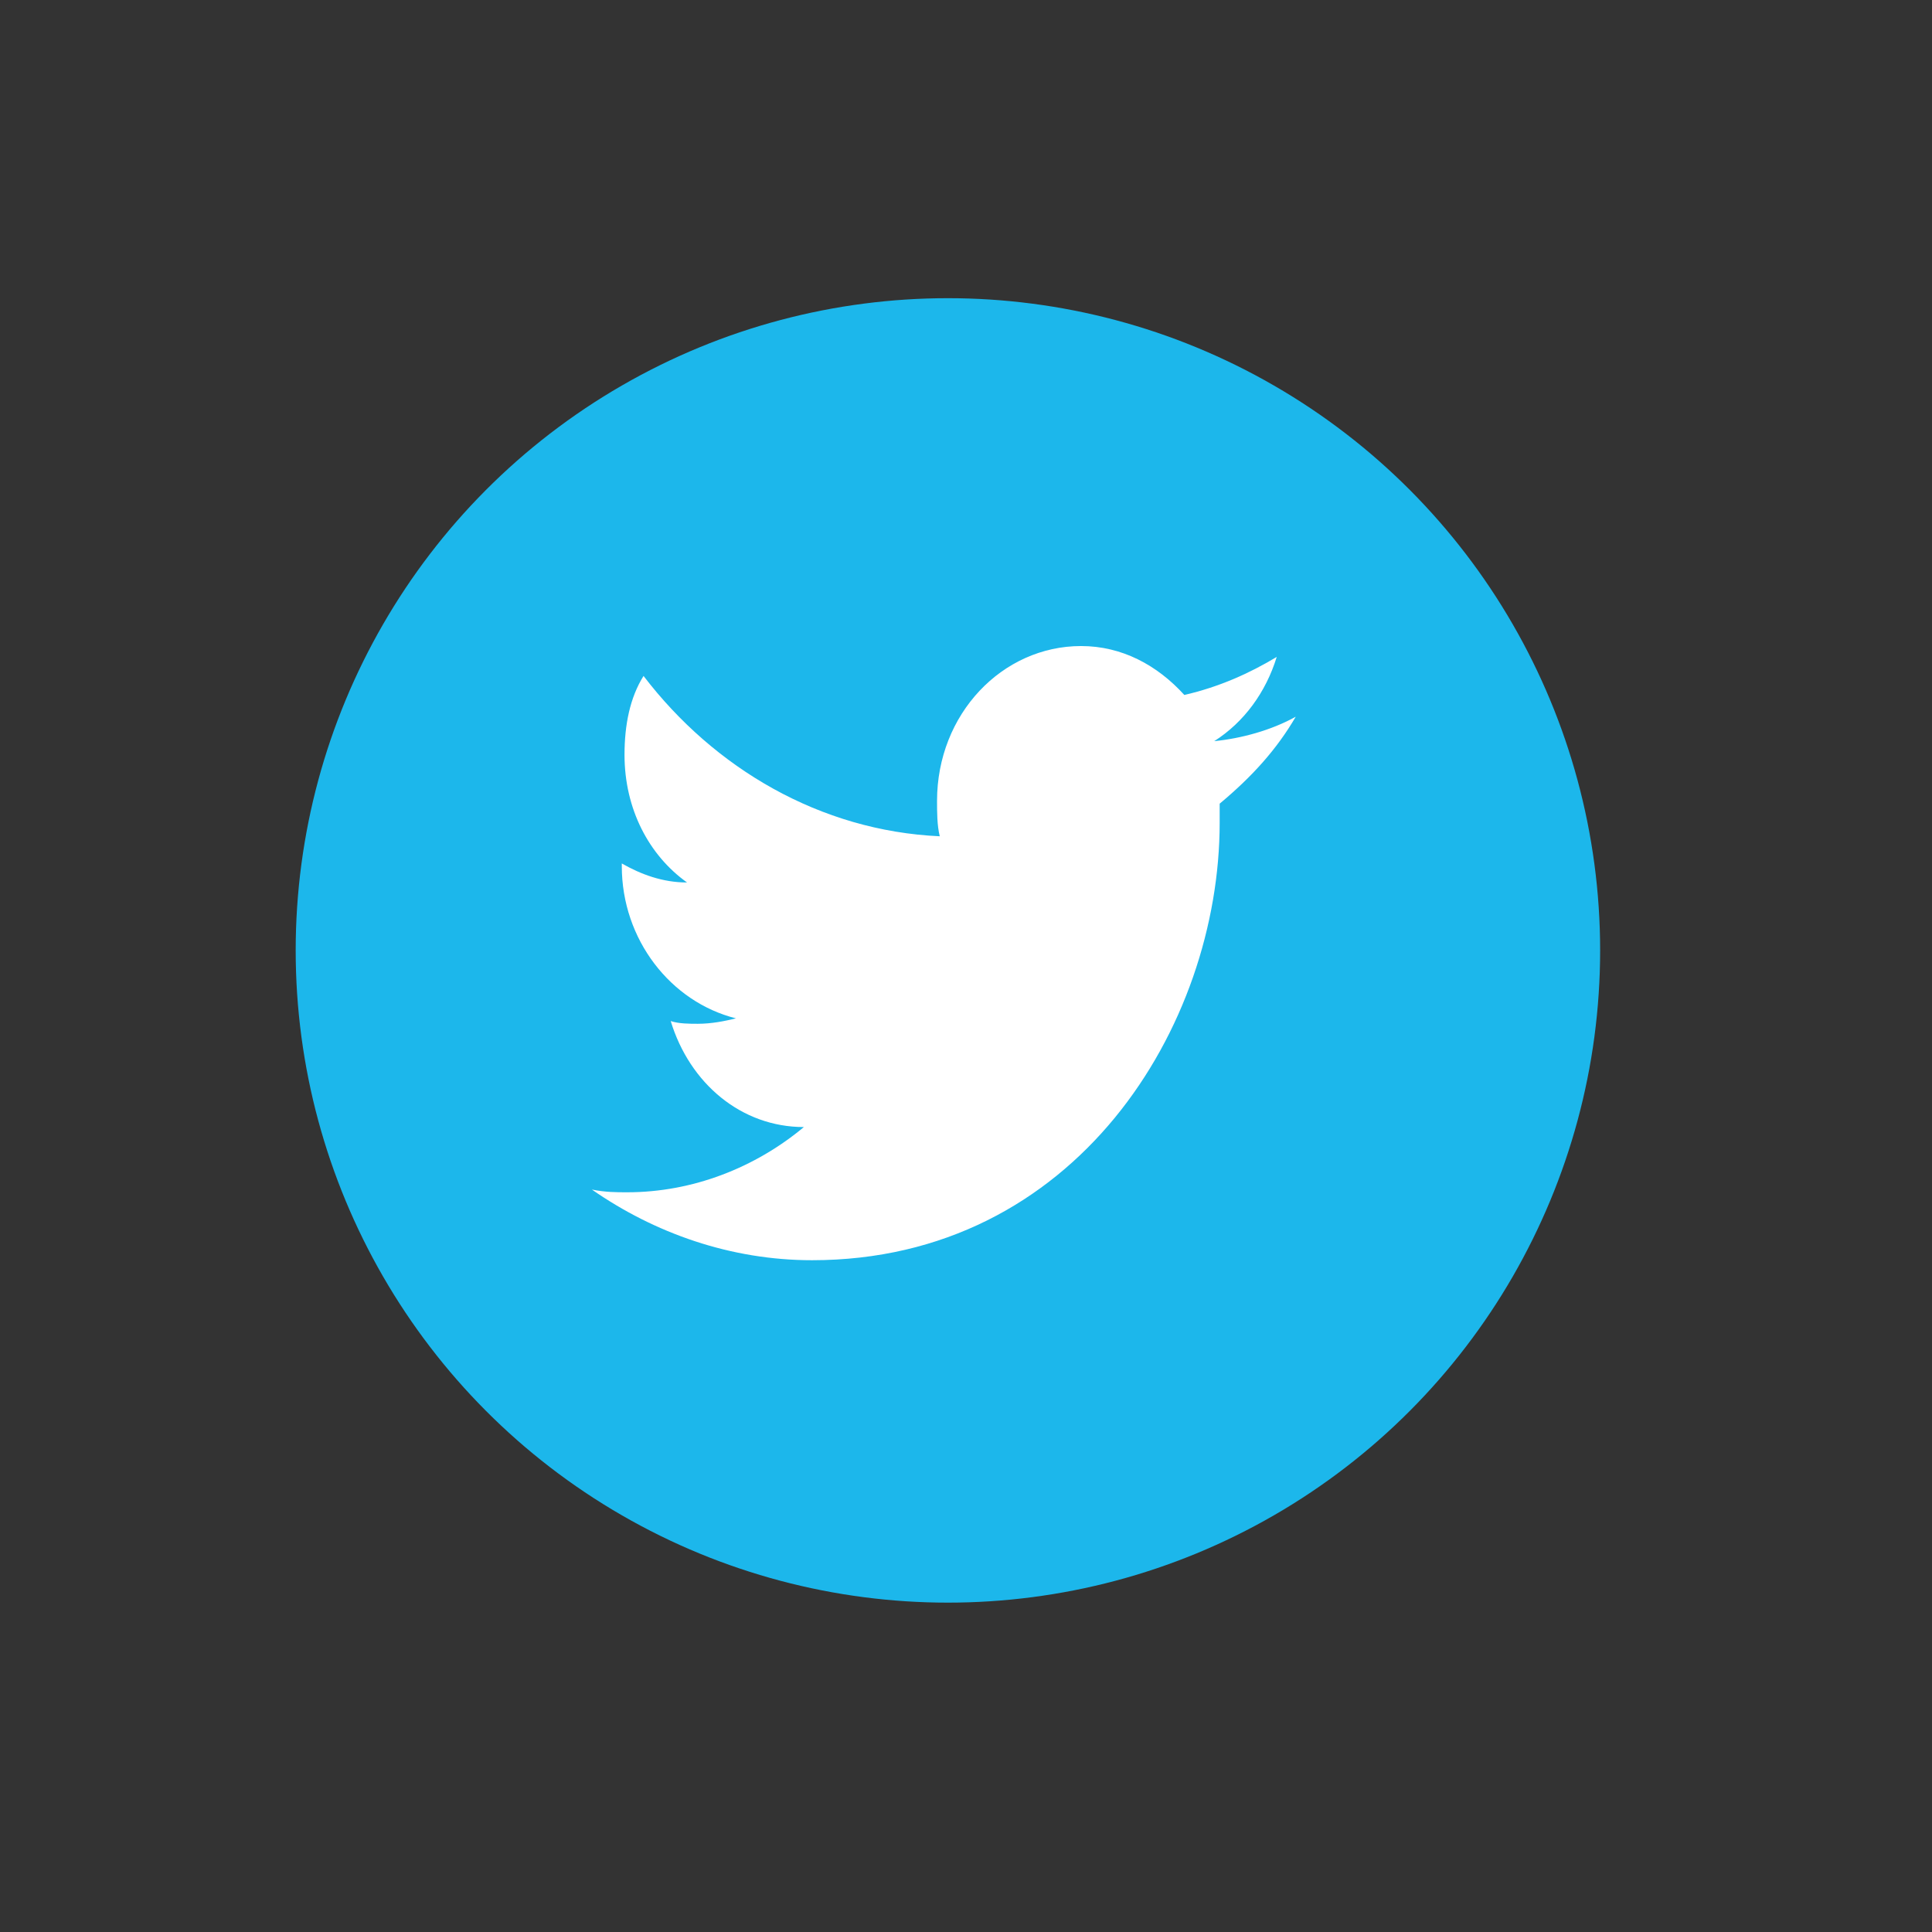 <?xml version="1.0" encoding="UTF-8" standalone="no"?>
<svg
   xmlns:dc="http://purl.org/dc/elements/1.1/"
   xmlns:cc="http://creativecommons.org/ns#"
   xmlns:rdf="http://www.w3.org/1999/02/22-rdf-syntax-ns#"
   xmlns:svg="http://www.w3.org/2000/svg"
   xmlns="http://www.w3.org/2000/svg"
   xmlns:sodipodi="http://sodipodi.sourceforge.net/DTD/sodipodi-0.dtd"
   xmlns:inkscape="http://www.inkscape.org/namespaces/inkscape"
   enable-background="new 0 0 48 48"
   id="Layer_1"
   version="1.1"
   viewBox="0 0 800 800"
   xml:space="preserve"
   inkscape:version="0.48.4 r9939"
   width="100%"
   height="100%"
   sodipodi:docname="Twitter_circle.svg"><rect x="0" y="0" width="800" height="800" fill="#333333" stroke="none"/><defs
     id="defs13"><filter
       inkscape:collect="always"
       id="filter3861"
       color-interpolation-filters="sRGB"><feGaussianBlur
         inkscape:collect="always"
         stdDeviation="16.937"
         id="feGaussianBlur3863" /></filter><filter
       inkscape:collect="always"
       id="filter3795"
       color-interpolation-filters="sRGB"><feGaussianBlur
         inkscape:collect="always"
         stdDeviation="9.312"
         id="feGaussianBlur3797" /></filter><filter
       inkscape:collect="always"
       id="filter3815"
       color-interpolation-filters="sRGB"><feGaussianBlur
         inkscape:collect="always"
         stdDeviation="3.104"
         id="feGaussianBlur3817" /></filter></defs><sodipodi:namedview
     pagecolor="#ffffff"
     bordercolor="#666666"
     borderopacity="1"
     objecttolerance="10"
     gridtolerance="10"
     guidetolerance="10"
     inkscape:pageopacity="0"
     inkscape:pageshadow="2"
     inkscape:window-width="1440"
     inkscape:window-height="880"
     id="namedview11"
     showgrid="false"
     inkscape:zoom="0.84125"
     inkscape:cx="258.54383"
     inkscape:cy="400"
     inkscape:window-x="1364"
     inkscape:window-y="-3"
     inkscape:window-maximized="1"
     inkscape:current-layer="Layer_1" /><g
     id="g3025"
     transform="matrix(11.253,0,0,11.253,122.437,-8338.781)"><circle
       transform="translate(0,752)"
       style="fill:#1cb7eb"
       sodipodi:ry="24"
       sodipodi:rx="24"
       sodipodi:cy="24"
       sodipodi:cx="24"
       id="circle3"
       r="24"
       cy="24"
       cx="24"
       d="M 48,24 C 48,37.255 37.255,48 24,48 10.745,48 0,37.255 0,24 0,10.745 10.745,0 24,0 37.255,0 48,10.745 48,24 z" /><g
       transform="translate(0,752)"
       id="g5"><g
         id="g7"><path
           style="fill:#ffffff"
           inkscape:connector-curvature="0"
           id="path9"
           d="m 36.8,15.4 c -0.9,0.5 -2,0.8 -3,0.9 1.1,-0.7 1.9,-1.8 2.3,-3.1 -1,0.6 -2.1,1.1 -3.4,1.4 -1,-1.1 -2.3,-1.8 -3.8,-1.8 -2.9,0 -5.3,2.5 -5.3,5.7 0,0.4 0,0.9 0.1,1.3 -4.4,-0.2 -8.3,-2.5 -10.9,-5.9 -0.5,0.8 -0.7,1.8 -0.7,2.9 0,2 0.9,3.7 2.3,4.7 -0.9,0 -1.7,-0.3 -2.4,-0.7 0,0 0,0.1 0,0.1 0,2.7 1.8,5 4.2,5.6 -0.4,0.1 -0.9,0.2 -1.4,0.2 -0.3,0 -0.7,0 -1,-0.1 0.7,2.3 2.6,3.9 4.9,3.9 -1.8,1.5 -4.1,2.4 -6.5,2.4 -0.4,0 -0.8,0 -1.3,-0.1 2.3,1.6 5.1,2.6 8.1,2.6 9.7,0 15,-8.6 15,-16.1 0,-0.2 0,-0.5 0,-0.7 1.2,-1 2.1,-2 2.8,-3.2 z" /></g></g></g></svg>